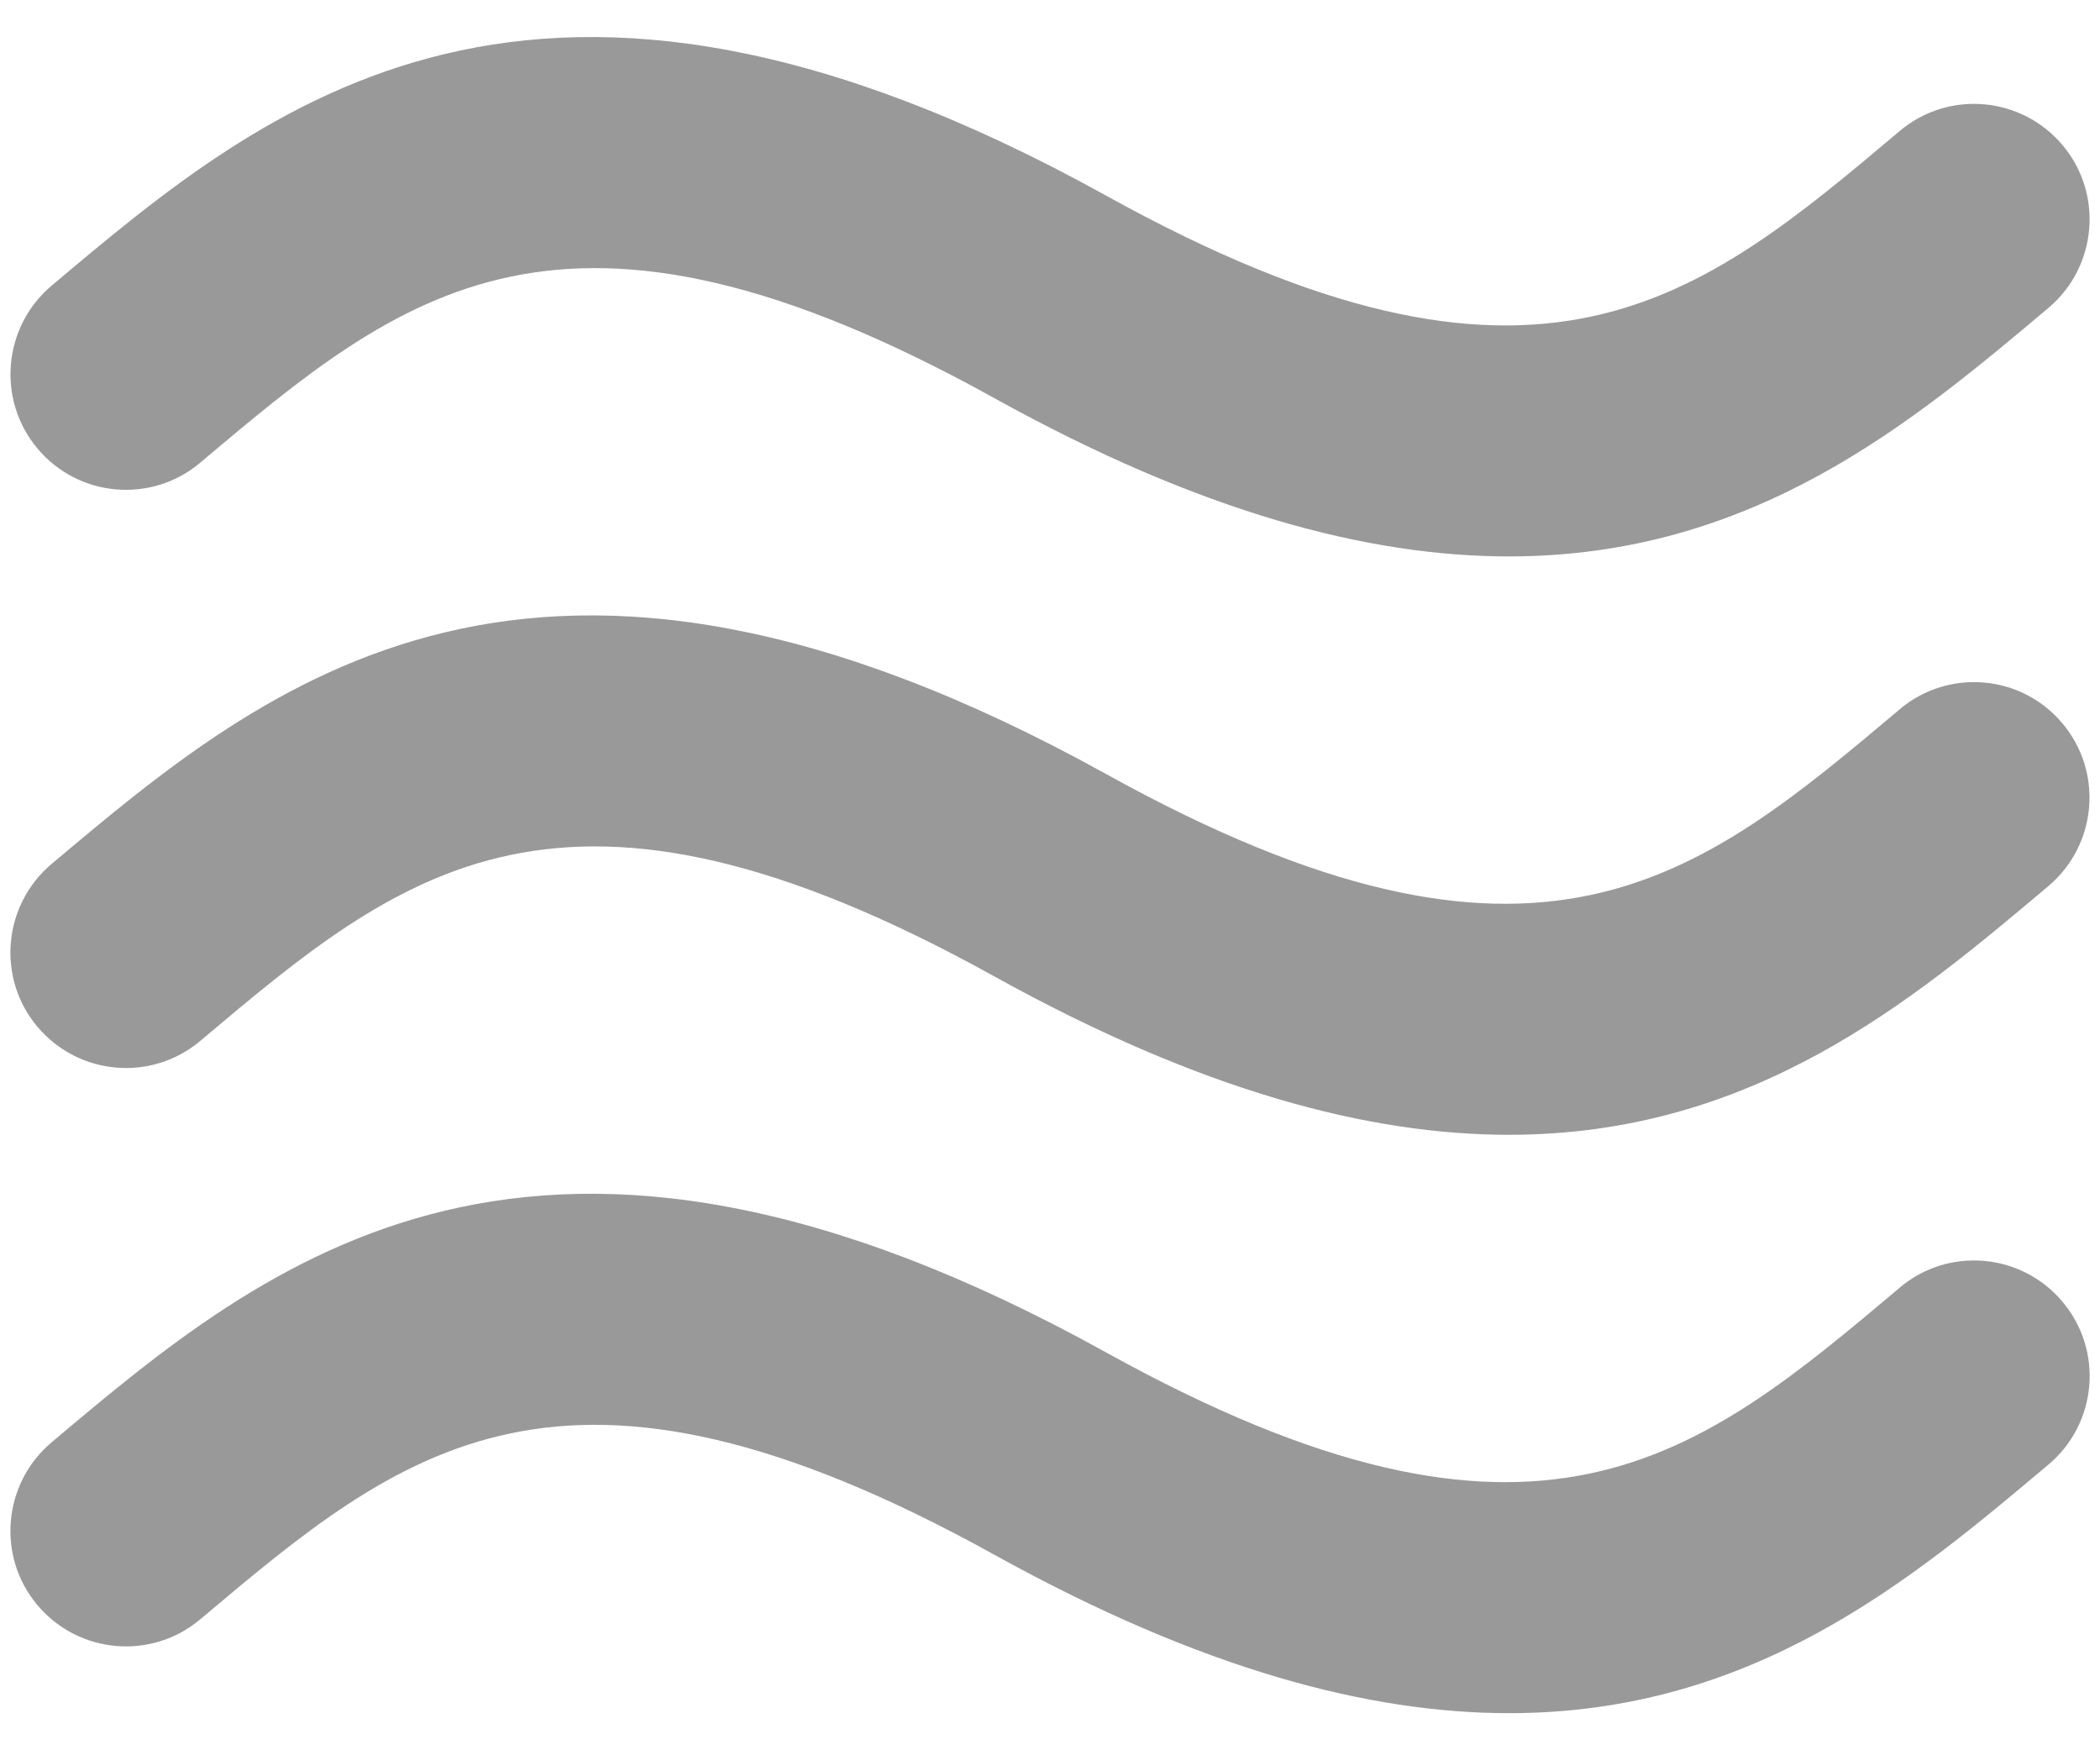 <?xml version="1.0" encoding="UTF-8"?>
<svg width="24px" height="20px" viewBox="0 0 24 20" version="1.1" xmlns="http://www.w3.org/2000/svg" xmlns:xlink="http://www.w3.org/1999/xlink">
    <!-- Generator: Sketch 53 (72520) - https://sketchapp.com -->
    <title>空气</title>
    <desc>Created with Sketch.</desc>
    <g id="Page-1" stroke="none" stroke-width="1" fill="none" fill-rule="evenodd">
        <g id="b-单独导航-综合看板01复制" transform="translate(-1455, -158)" fill="#999999" fill-rule="nonzero">
            <g id="空气" transform="translate(1455, 158)">
                <path d="M2.29,5.285 C4.596,3.344 6.419,1.808 11.361,4.548 C13.735,5.864 15.651,6.358 17.245,6.358 C20.037,6.358 21.846,4.835 23.41,3.519 C23.968,3.049 24.041,2.214 23.571,1.657 C23.1,1.1 22.269,1.027 21.711,1.497 C19.405,3.44 17.584,4.974 12.639,2.234 C6.107,-1.383 3.047,1.194 0.589,3.265 C0.033,3.735 -0.04,4.568 0.429,5.126 C0.897,5.684 1.731,5.758 2.29,5.286 L2.29,5.285 Z M21.71,8.106 C19.404,10.047 17.583,11.583 12.638,8.843 C6.108,5.226 3.048,7.803 0.59,9.872 C0.032,10.342 -0.041,11.177 0.429,11.734 C0.9,12.291 1.731,12.364 2.289,11.894 C4.595,9.951 6.418,8.417 11.36,11.155 C13.734,12.471 15.65,12.967 17.245,12.967 C20.036,12.967 21.845,11.444 23.409,10.126 C23.967,9.656 24.04,8.823 23.57,8.265 C23.101,7.706 22.268,7.635 21.71,8.105 L21.71,8.106 Z M21.71,14.715 C19.404,16.656 17.583,18.192 12.638,15.452 C6.108,11.835 3.046,14.411 0.59,16.481 C0.032,16.951 -0.041,17.786 0.429,18.343 C0.9,18.9 1.731,18.973 2.289,18.503 C4.596,16.56 6.418,15.027 11.361,17.764 C13.736,19.08 15.651,19.576 17.246,19.576 C20.038,19.576 21.846,18.053 23.411,16.735 C23.969,16.267 24.042,15.432 23.571,14.874 C23.101,14.316 22.269,14.242 21.71,14.714 L21.71,14.715 Z" id="Shape"></path>
            </g>
        </g>
    </g>
</svg>